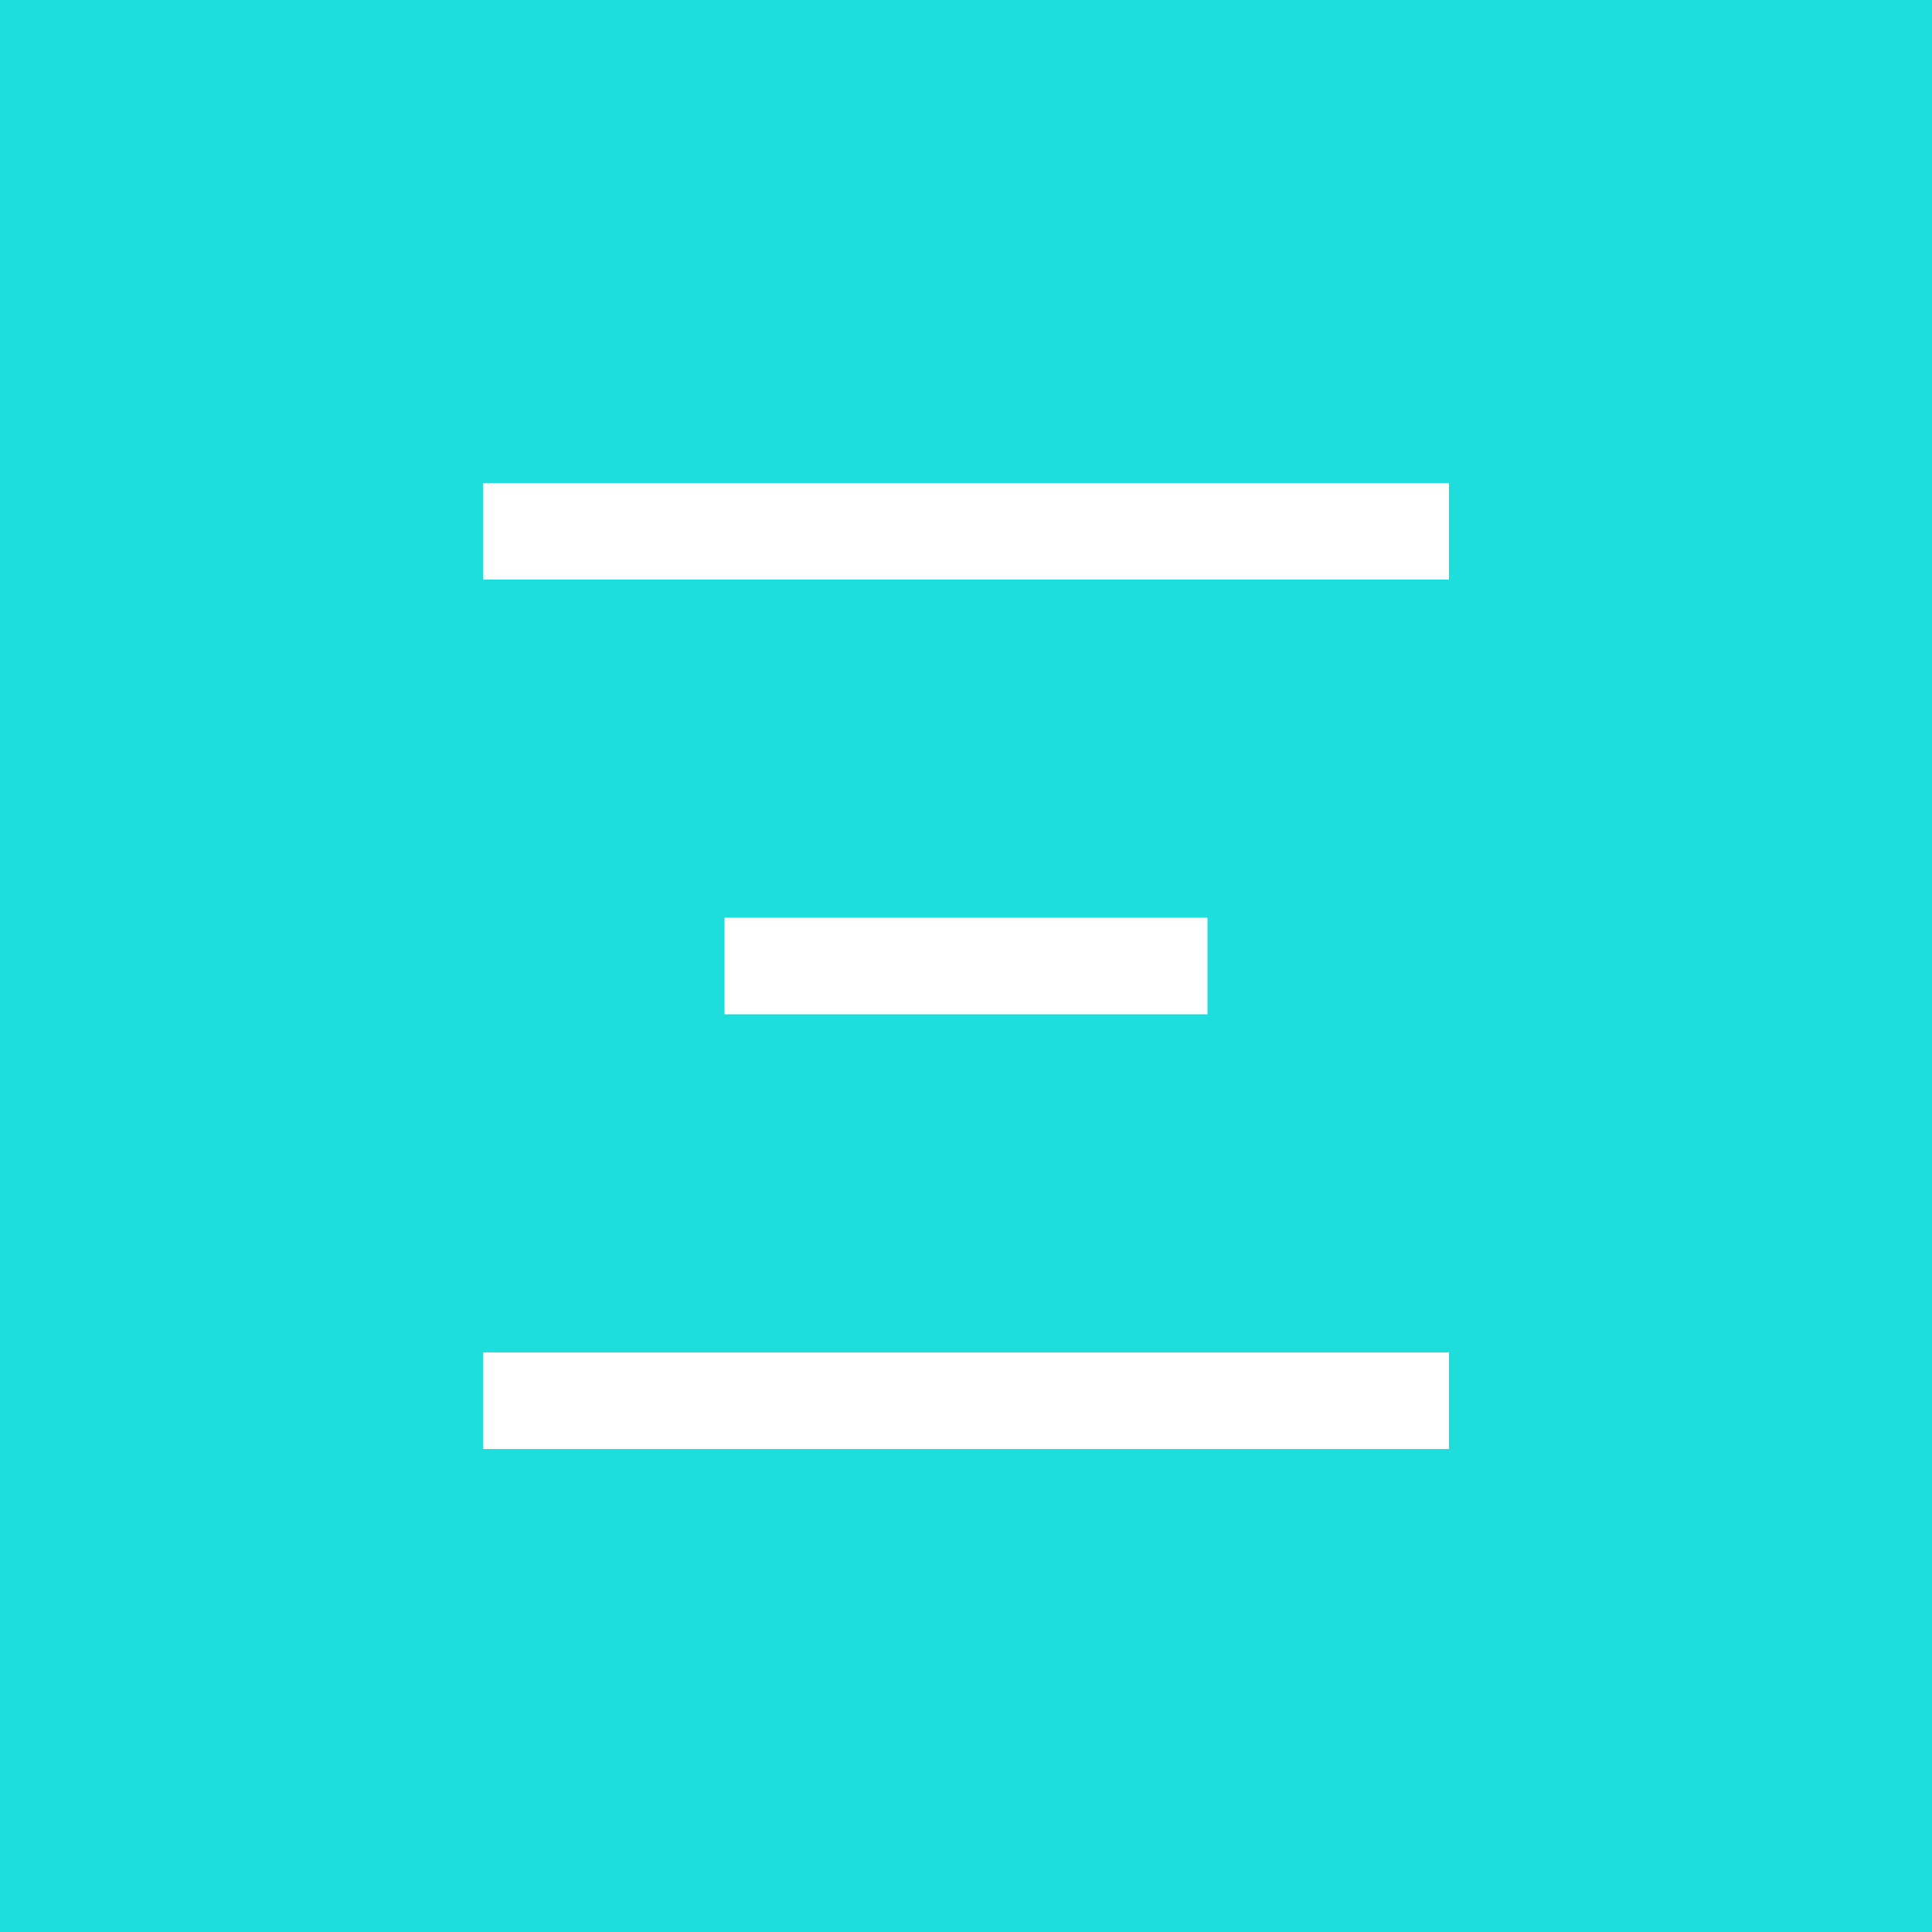 <svg width="128" height="128" viewBox="0 0 128 128" fill="none" xmlns="http://www.w3.org/2000/svg">
<path fill-rule="evenodd" clip-rule="evenodd" d="M128 0H0V128H128V0ZM96 32H32V38.4H96V32ZM48 60.801H80V67.201H48V60.801ZM96 89.602H32V96.002H96V89.602Z" fill="#1DDDDD"/>
</svg>
